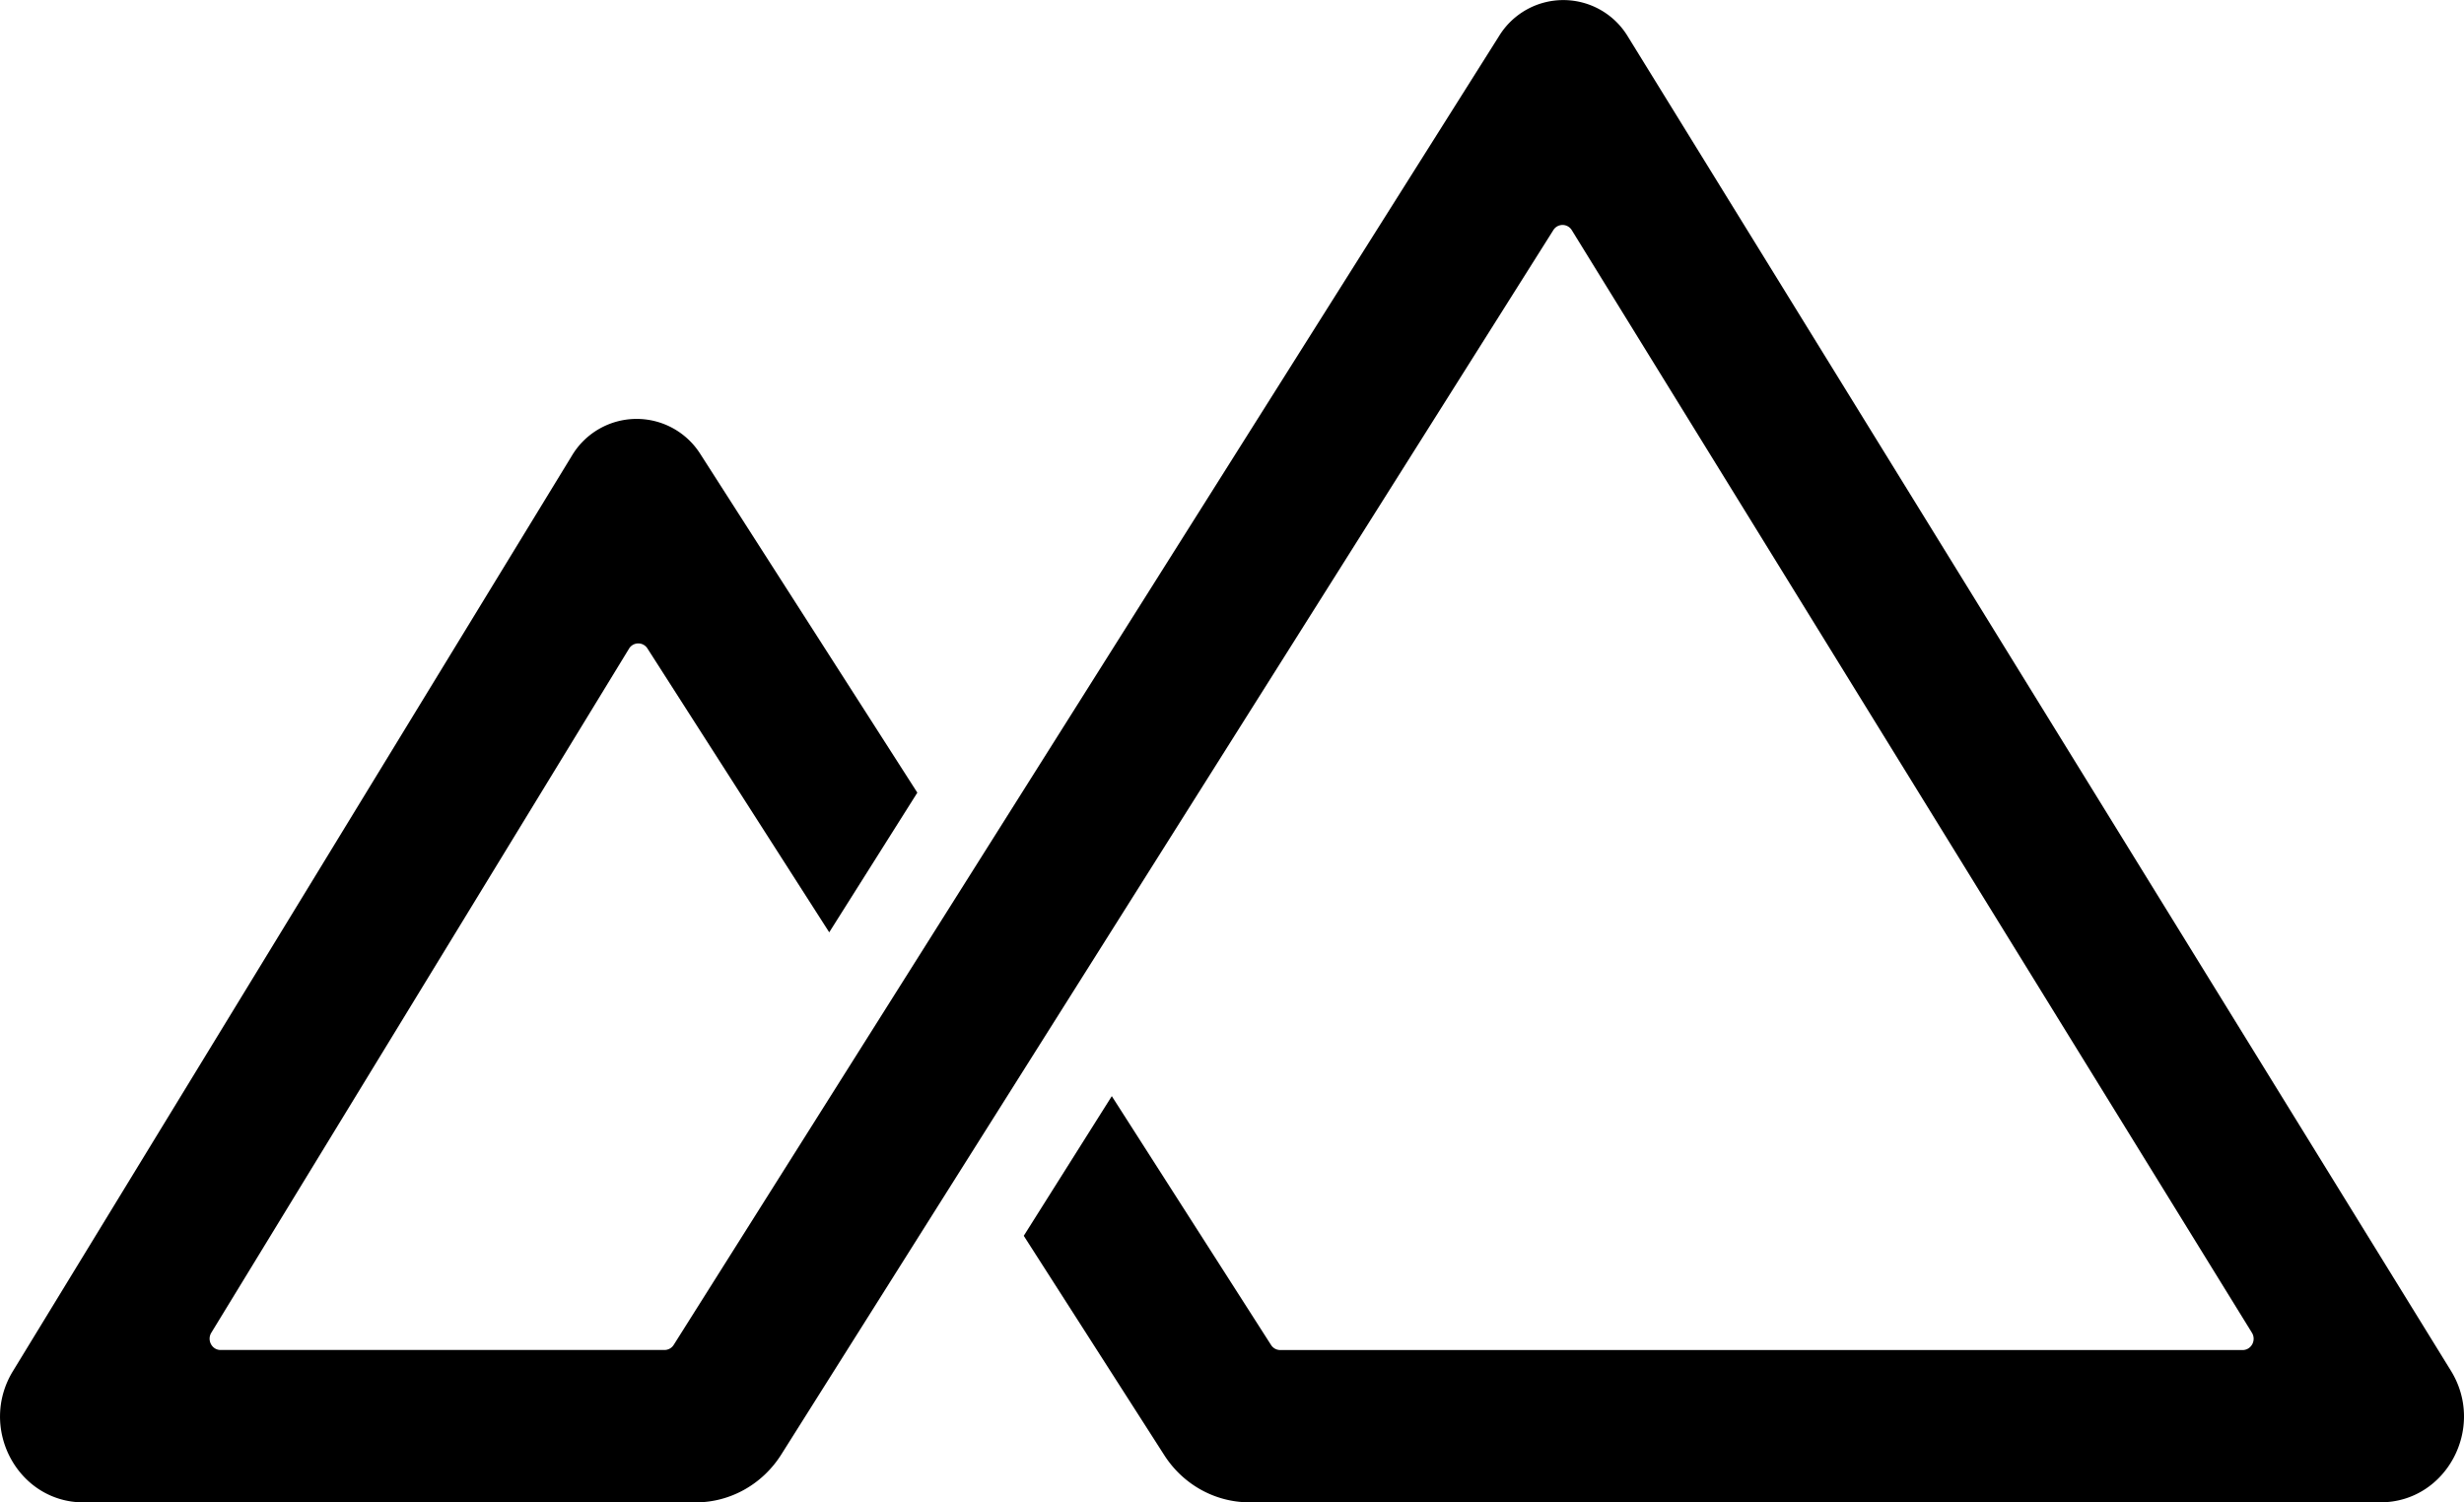 <svg xmlns:xlink="http://www.w3.org/1999/xlink" width="41" height="25" fill="none" xmlns="http://www.w3.org/2000/svg" id="svg554136510_614"><path d="M25.847 3.829a.18.18 0 0 1 .307.001l11.317 18.347c.077.125-.01.288-.155.288H21.302a.181.181 0 0 1-.152-.084L18.5 18.24l-1.465 2.324 2.338 3.65c.314.49.846.785 1.417.785h18.82c1.094 0 1.758-1.24 1.172-2.19L27.087.608a1.254 1.254 0 0 0-2.142-.01l-13.734 21.78a.181.181 0 0 1-.153.086H3.67c-.143 0-.23-.162-.154-.287l6.95-11.382a.18.18 0 0 1 .308-.003l3.024 4.722 1.466-2.324-3.608-5.631a1.254 1.254 0 0 0-2.14.024L.215 22.816C-.365 23.766.299 25 1.39 25h10.186c.575 0 1.11-.3 1.423-.795l3.158-5.009 9.69-15.367Z" fill="#000"></path></svg>